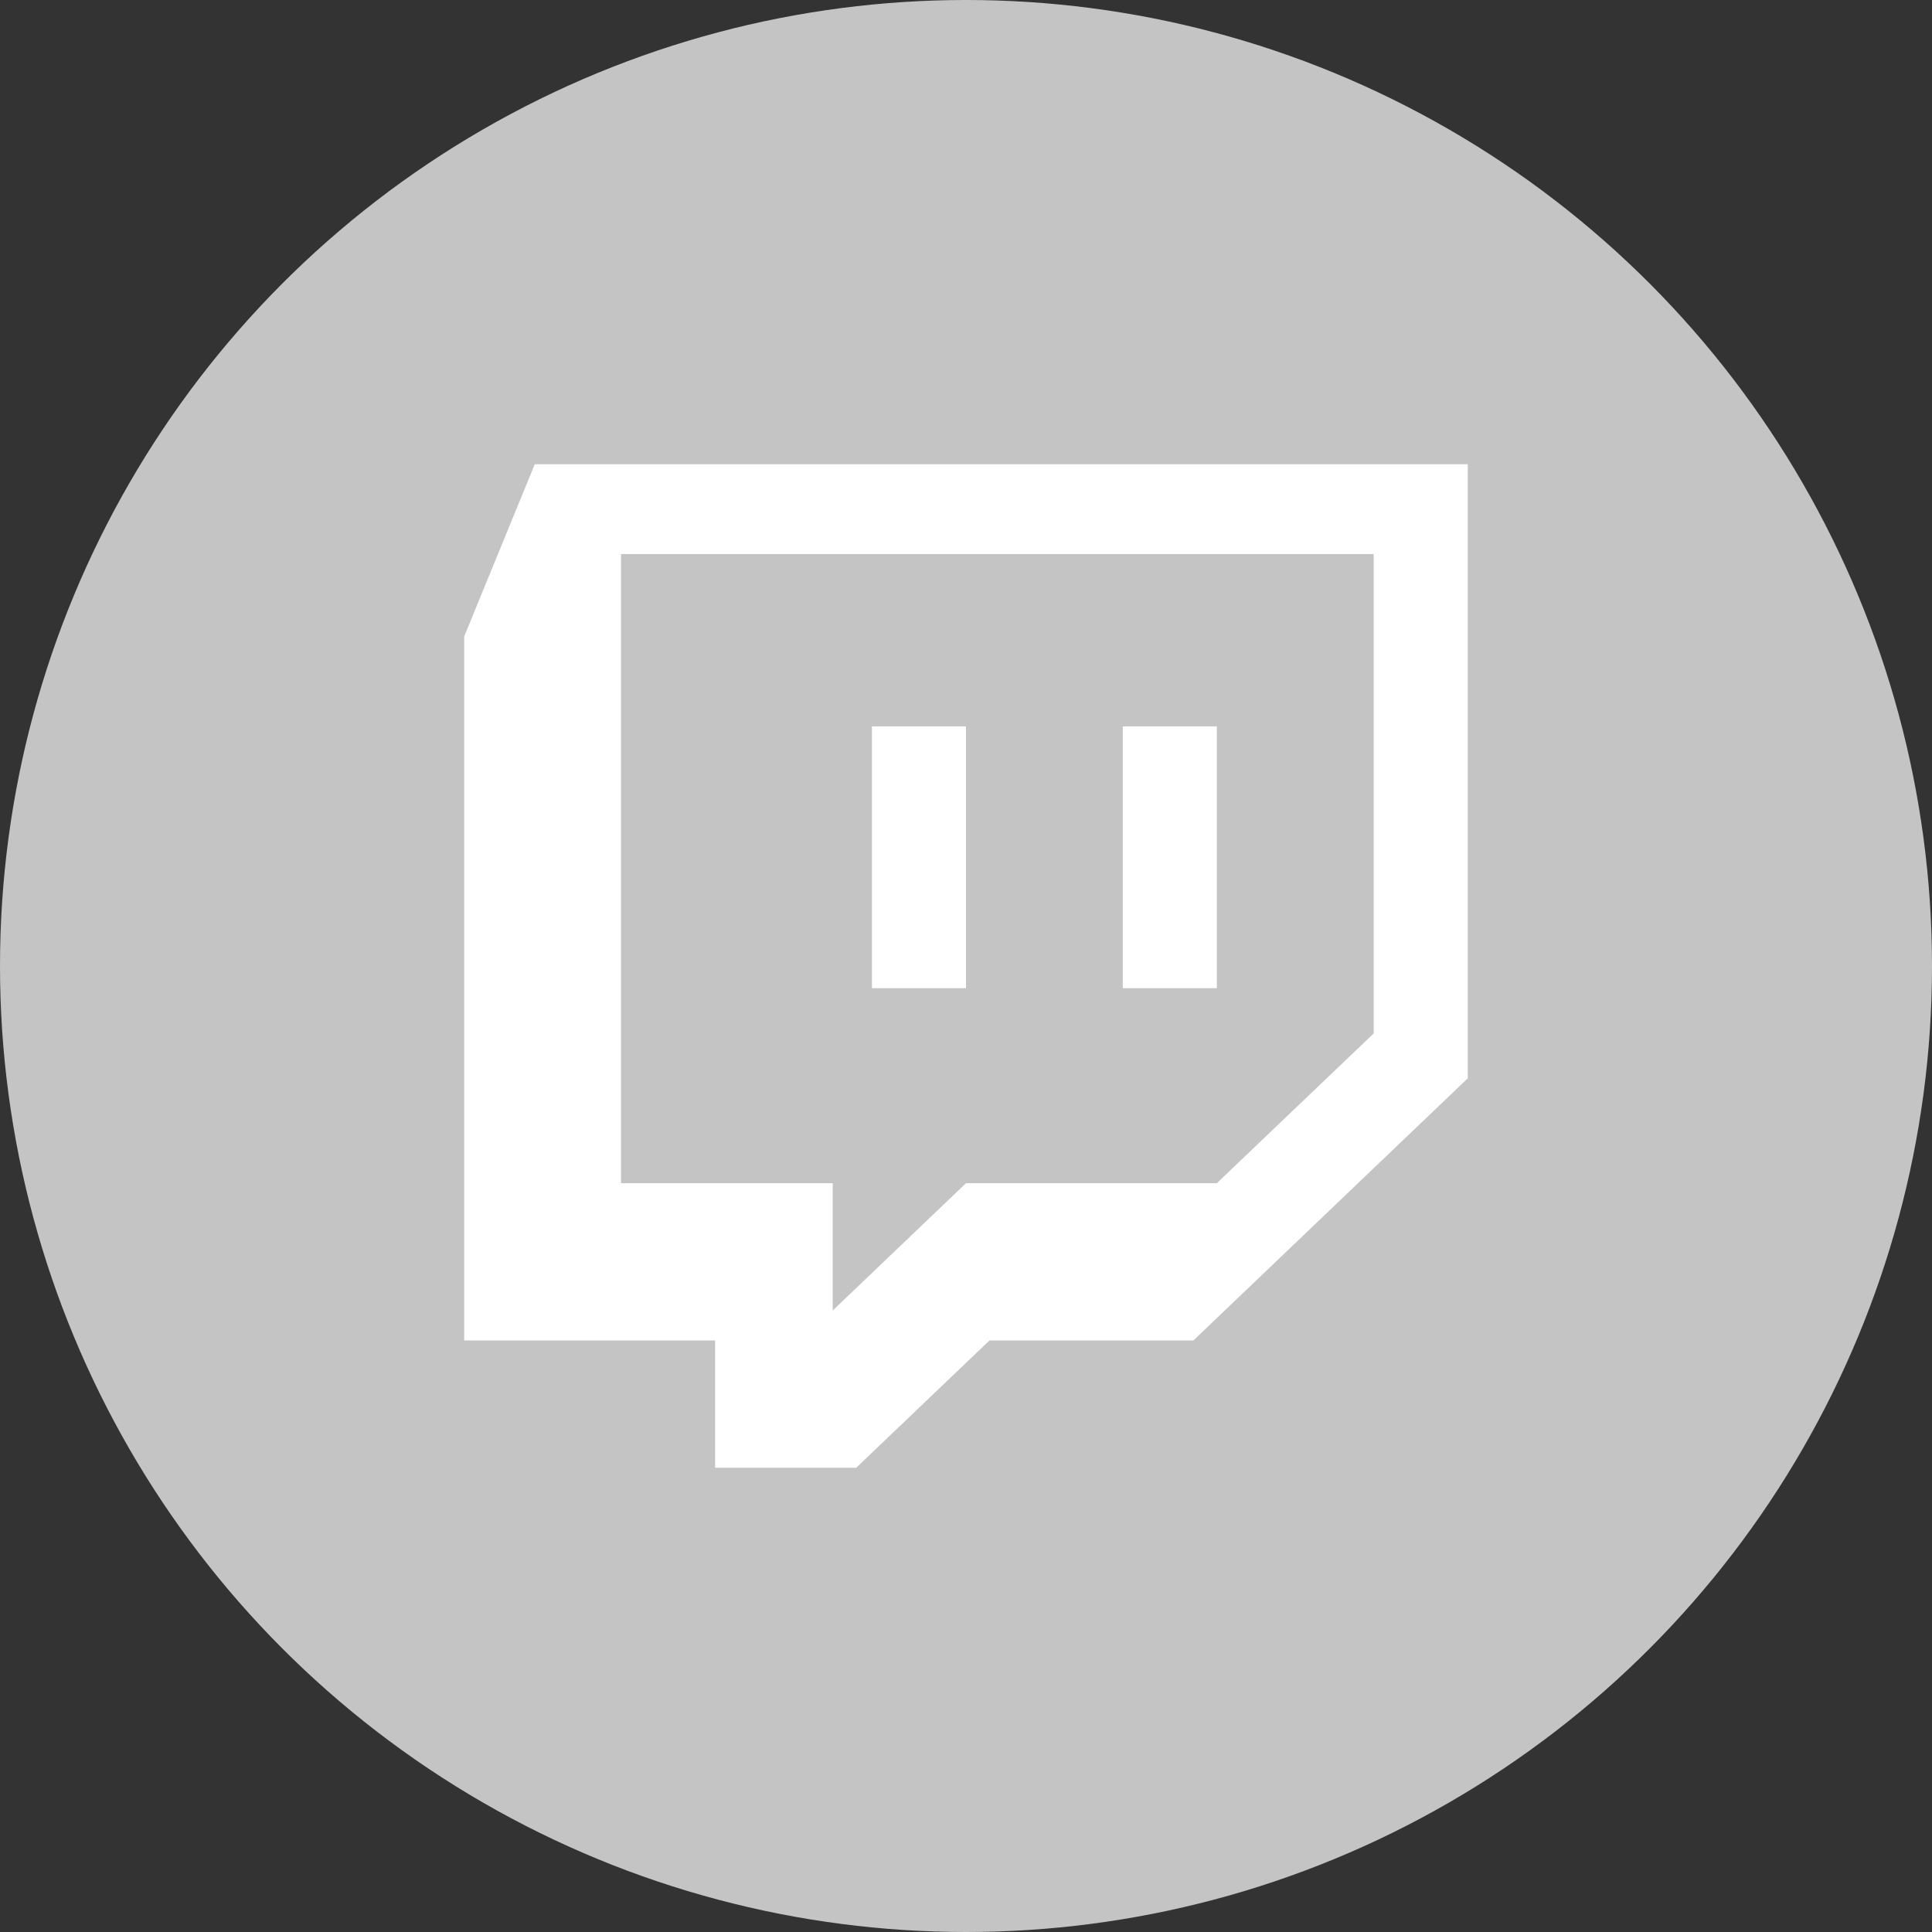 <svg width="60" height="60" viewBox="0 0 60 60" fill="none" xmlns="http://www.w3.org/2000/svg">
<rect x="0" y="0" width="60" height="60" fill="#333333" stroke="none"/>
<circle cx="30" cy="30" r="30" fill="#C4C4C4"/>
<path fill-rule="evenodd" clip-rule="evenodd" d="M16.608 14.417L14.416 19.766V41.629H22.208V45.583H26.59L30.729 41.629H37.062L45.583 33.488V14.417H16.608ZM42.661 32.094L37.79 36.745H30L25.86 40.699V36.746H19.287V17.207H42.661V32.094V32.094ZM37.79 22.558V30.69H34.869V22.558H37.791H37.79ZM30 22.558V30.69H27.079V22.558H30V22.558Z" fill="white"/>
</svg>
